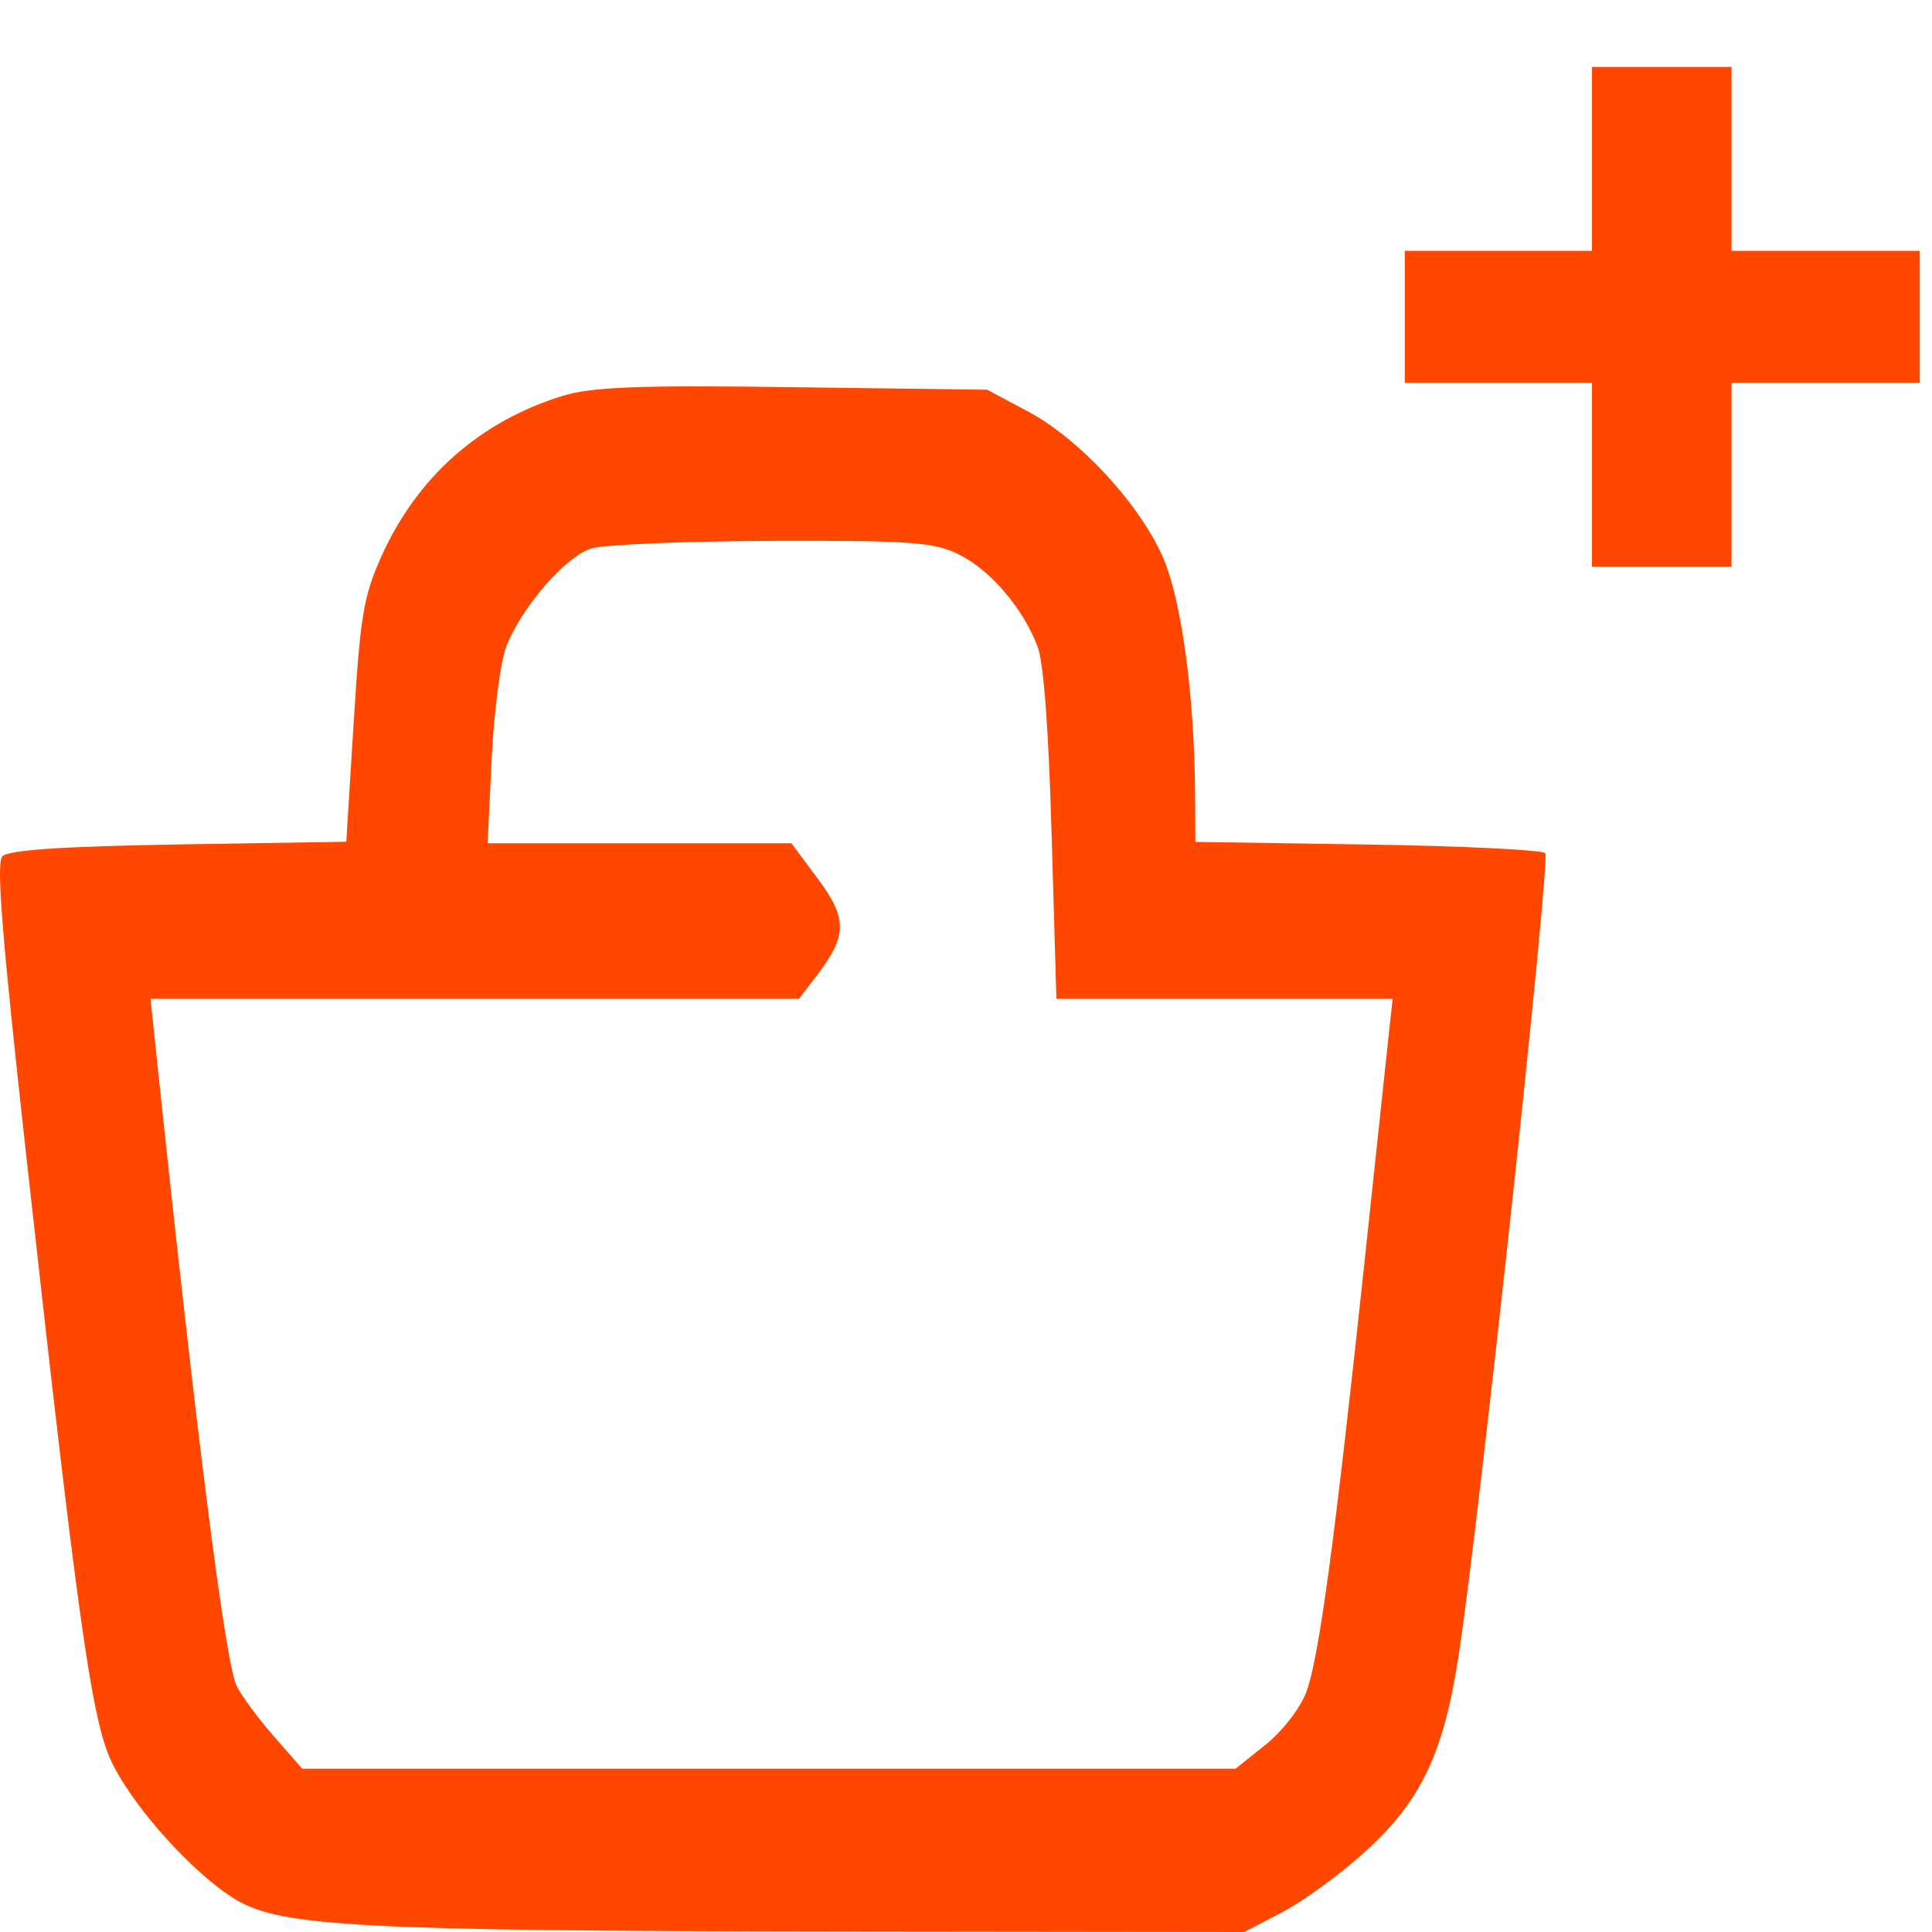 <svg width="25" height="25" viewBox="0 0 25 25" fill="none" xmlns="http://www.w3.org/2000/svg">
<path d="M24.842 4.954H22.406V7.334H20.6V4.954H18.178V3.246H20.6V0.866H22.406V3.246H24.842V4.954Z" fill="#FF4700"/>
<g clip-path="url(#clip0)">
<path fill-rule="evenodd" clip-rule="evenodd" d="M7.273 5.125C6.201 5.457 5.387 6.182 4.929 7.214C4.703 7.723 4.663 7.969 4.577 9.341L4.481 10.892L2.309 10.927C0.809 10.952 0.104 10.999 0.03 11.081C-0.051 11.171 0.024 12.106 0.351 15.056C0.995 20.864 1.177 22.174 1.418 22.74C1.665 23.319 2.49 24.247 3.059 24.585C3.641 24.931 4.684 24.986 10.831 24.994L16.102 25L16.595 24.742C16.866 24.601 17.35 24.247 17.67 23.956C18.387 23.305 18.681 22.687 18.874 21.428C19.137 19.716 20.066 11.117 19.996 11.04C19.958 10.998 18.923 10.947 17.697 10.928L15.468 10.894L15.465 10.325C15.46 9.019 15.29 7.756 15.046 7.206C14.736 6.509 13.967 5.679 13.301 5.324L12.774 5.043L10.263 5.01C8.257 4.983 7.656 5.006 7.273 5.125ZM12.413 7.177C12.819 7.381 13.238 7.871 13.425 8.364C13.505 8.573 13.568 9.411 13.608 10.804L13.67 12.925H15.845H18.021L17.974 13.353C17.949 13.588 17.805 14.935 17.655 16.346C17.266 19.989 17.064 21.473 16.902 21.9C16.822 22.108 16.591 22.405 16.374 22.579L15.988 22.887H9.949H3.91L3.536 22.459C3.331 22.224 3.117 21.932 3.06 21.811C2.911 21.488 2.531 18.485 1.998 13.403L1.948 12.925H6.143H10.338L10.575 12.615C10.965 12.104 10.966 11.887 10.581 11.369L10.241 10.912H8.276H6.31L6.362 9.821C6.391 9.219 6.475 8.57 6.549 8.373C6.741 7.868 7.312 7.205 7.649 7.098C7.806 7.047 8.859 7.003 9.989 6.999C11.796 6.993 12.088 7.015 12.413 7.177Z" fill="#FF4700"/>
</g>
<defs>
<clipPath id="clip0">
<rect width="20" height="20" fill="white" transform="translate(0 5)"/>
</clipPath>
</defs>
</svg>
